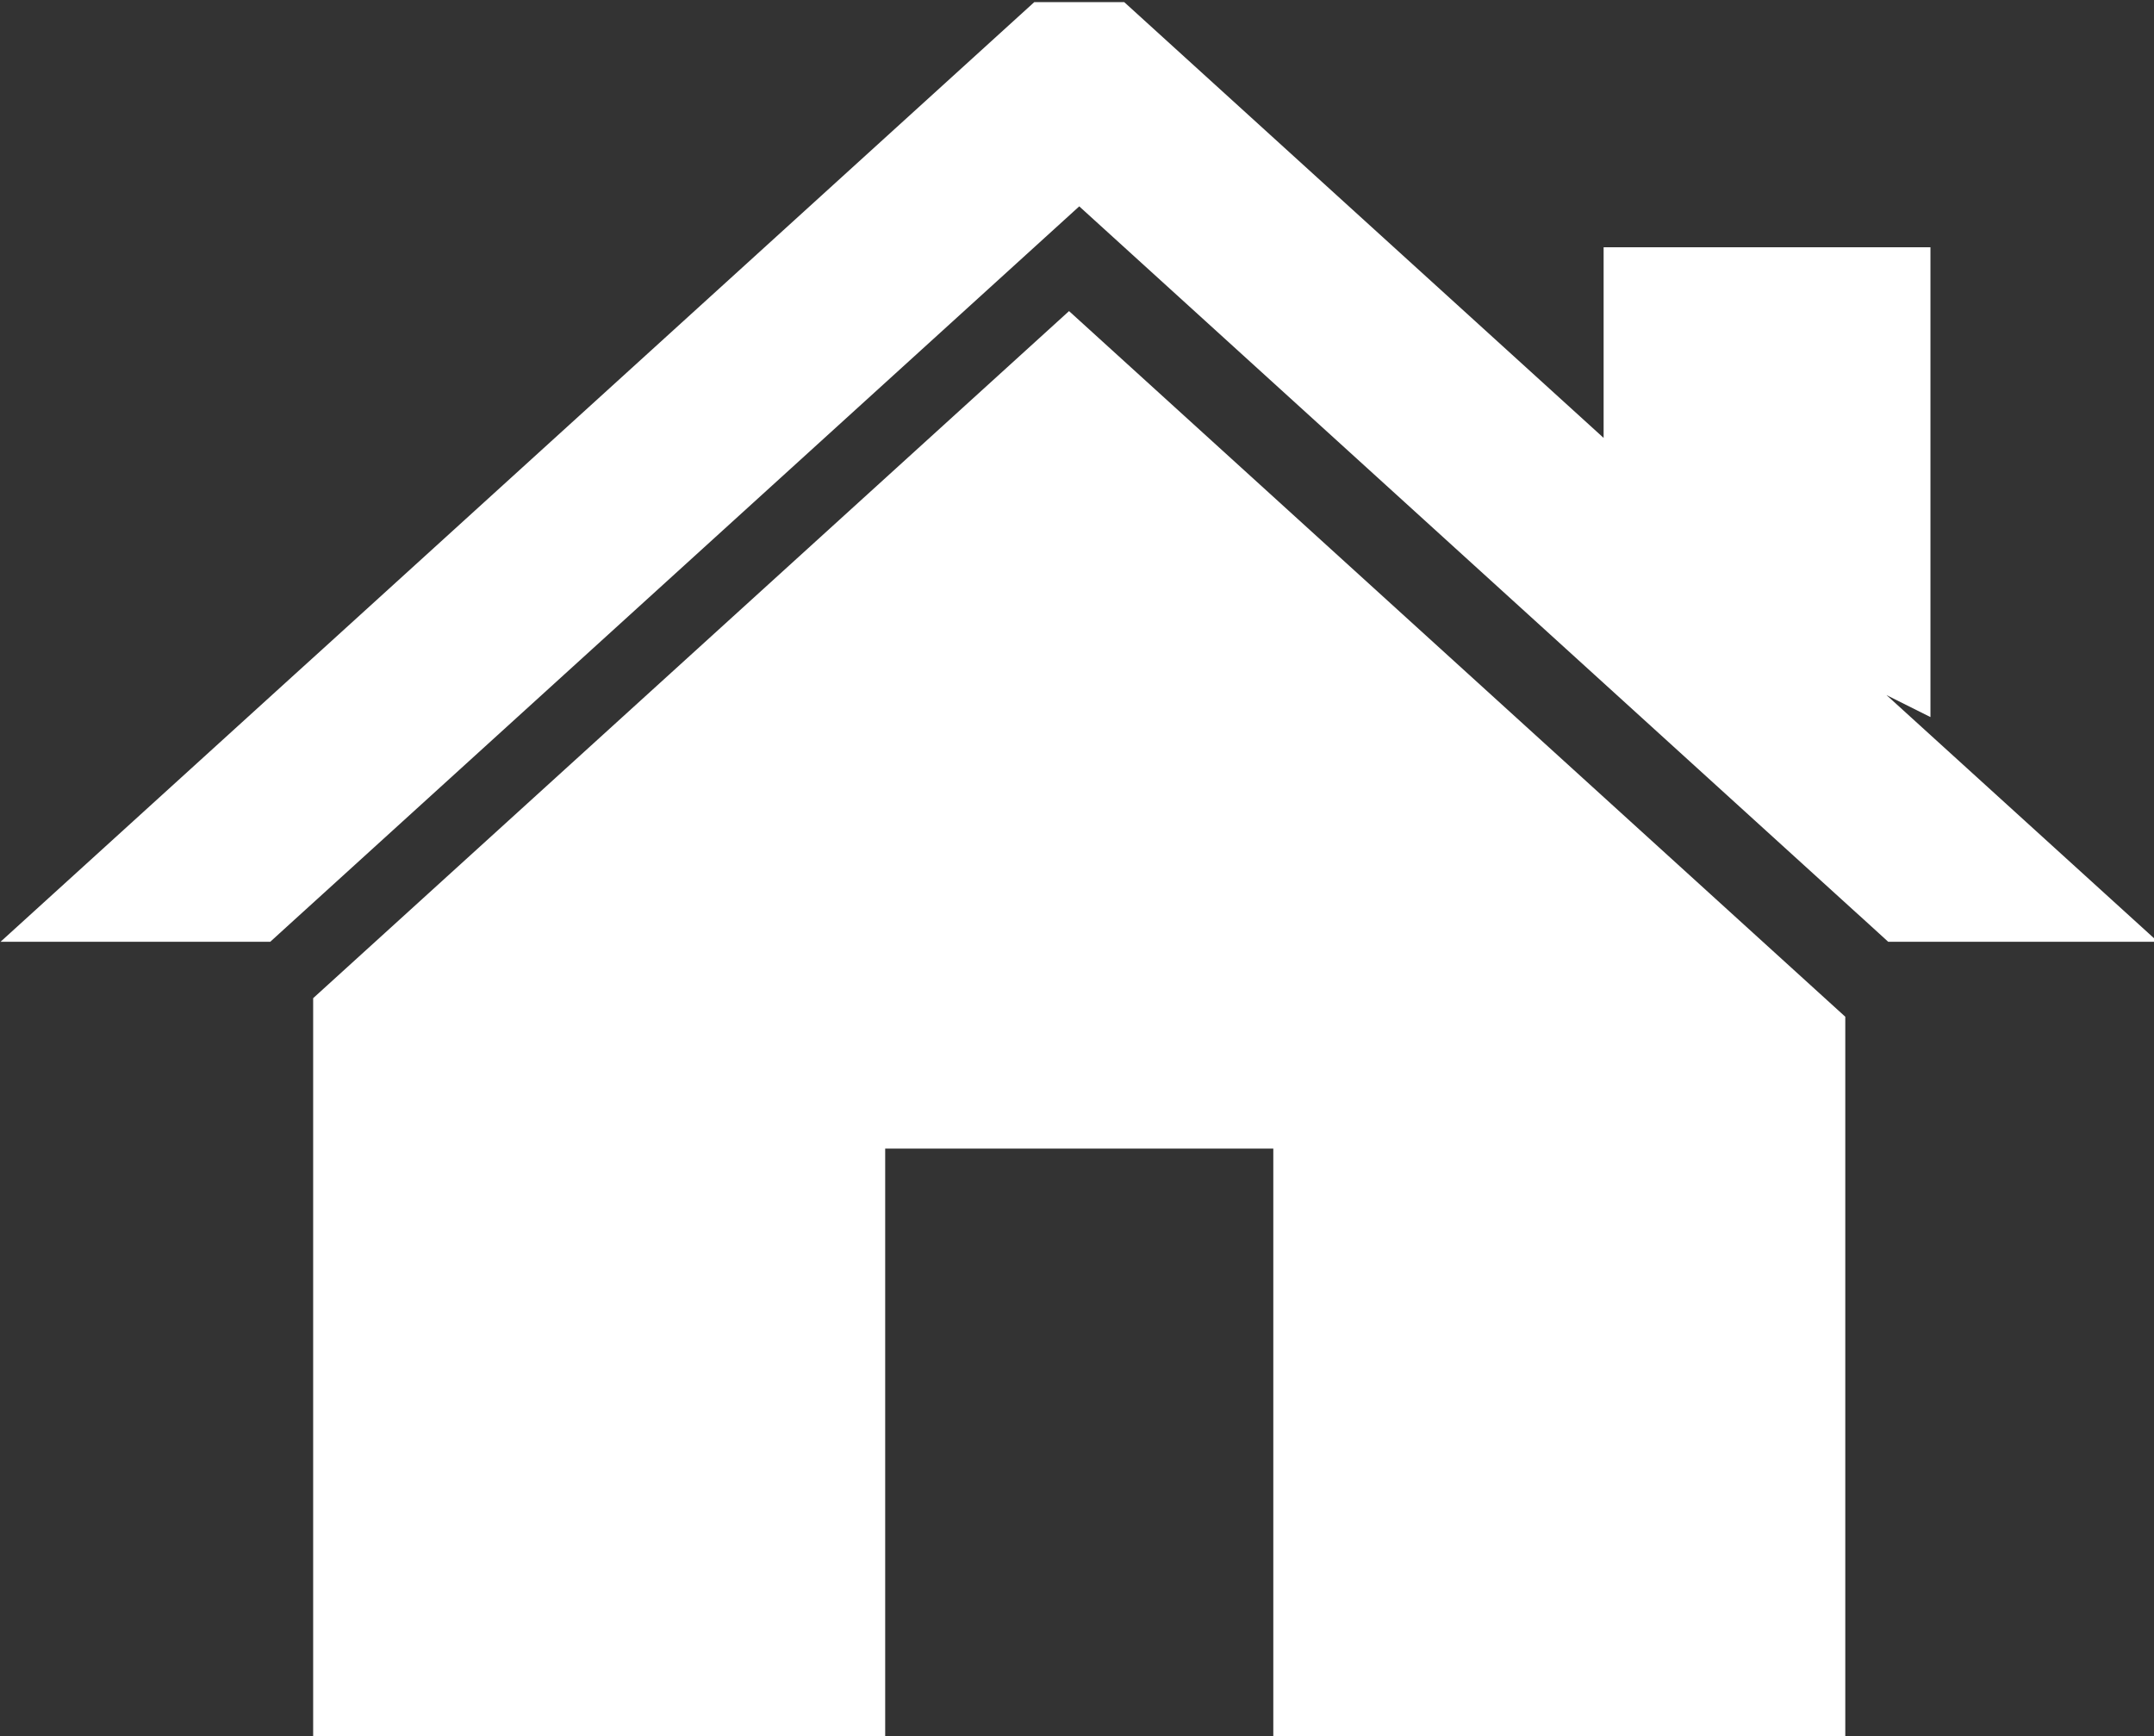 <?xml version="1.0" encoding="UTF-8" standalone="no"?>
<svg xmlns="http://www.w3.org/2000/svg" height="10.601mm" width="13.151mm" version="1.1" viewBox="0 0 13.151 10.601">
<rect x="0" y="0" width="13.151" height="10.601" fill="#333333" stroke="none"/>
<g transform="translate(-39.538 -132.19)">
<g transform="matrix(.265 0 0 .265 37.14 128.87)" fill="#fff">
<polygon points="34.95 12.577 32.878 12.577 27.96 17.048 16.5 27.467 15.835 28.07 9.062 34.227 15.276 34.227 15.835 33.718 16.5 33.114 33.914 17.283 51.799 33.543 51.993 33.718 52.551 34.227 58.765 34.227 52.513 28.544 53.525 29.05 53.525 18.225 45.995 18.225 45.995 22.618 39.868 17.048"/>
<polygon points="38.385 52.643 51.563 52.643 51.563 35.955 33.679 19.696 16.264 35.527 16.264 52.643 29.443 52.643 29.443 38.993 38.385 38.993"/>
</g>
</g>
</svg>
